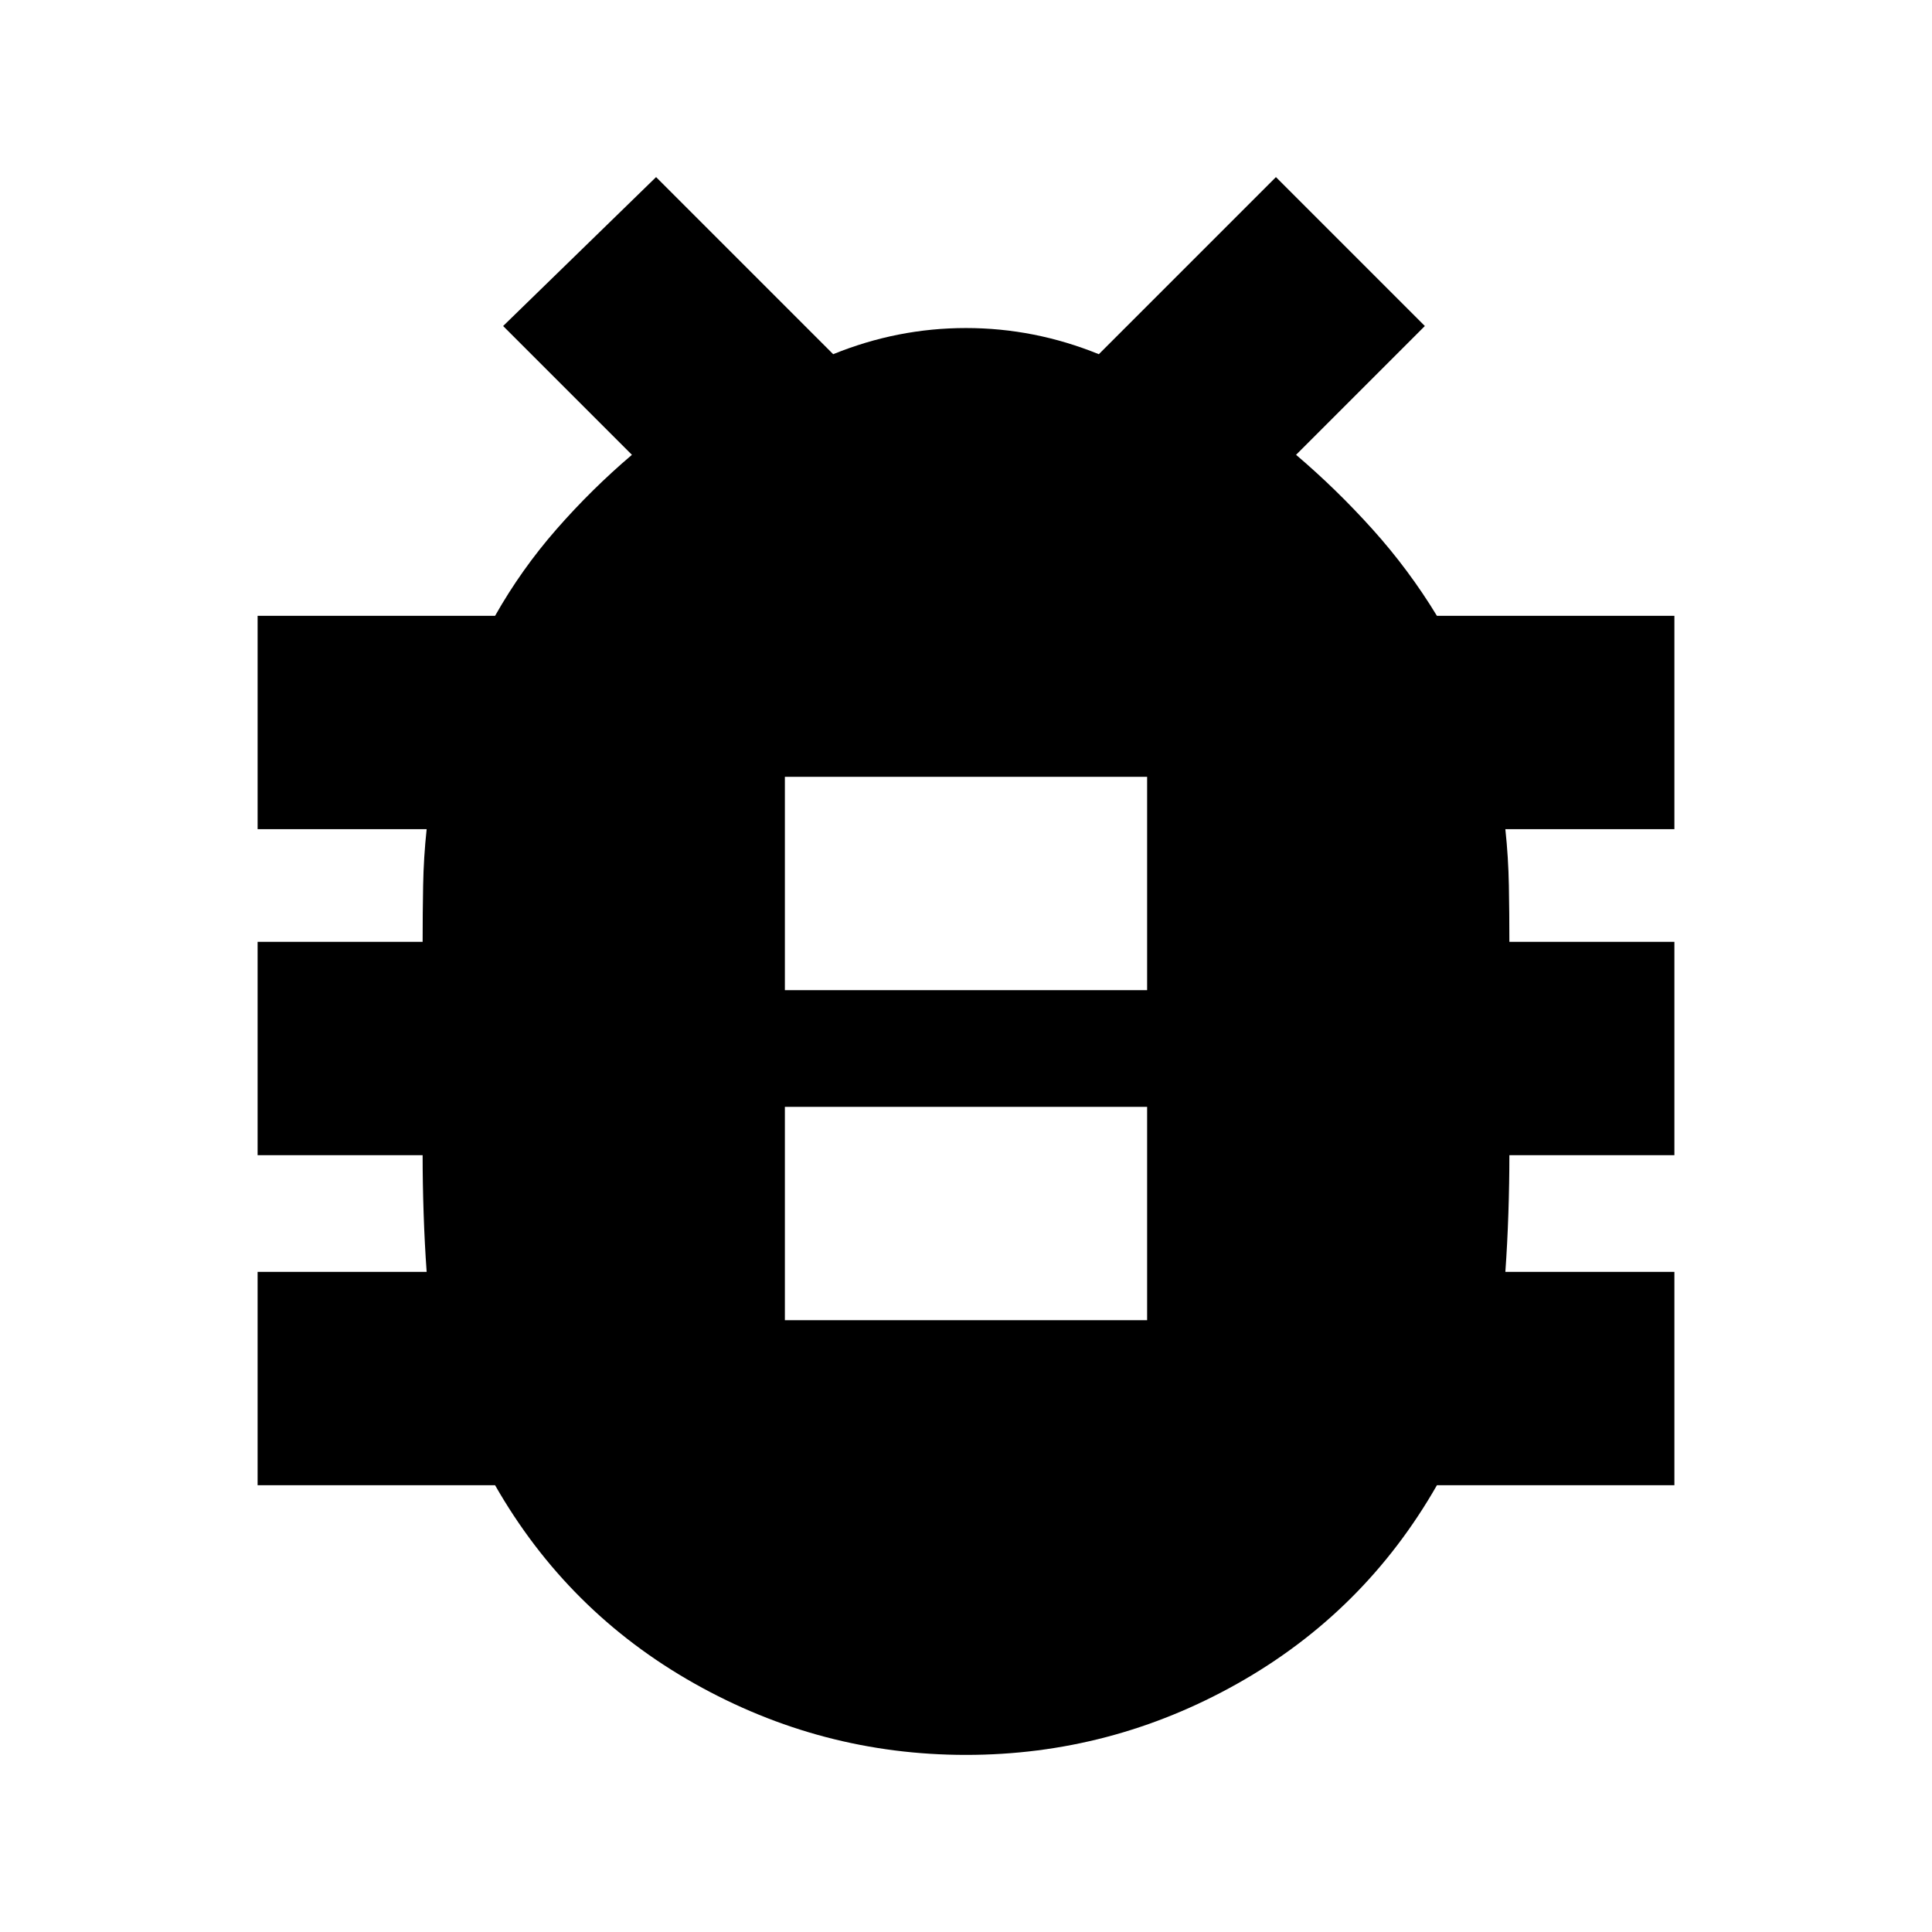 <svg xmlns="http://www.w3.org/2000/svg" height="24" viewBox="0 -960 960 960" width="24"><path d="M480-88q-72 0-135-35.5T246-222H128v-106h84q-1-14-1.5-29t-.5-29h-82v-106h82q0-14 .25-28t1.75-28h-84v-106h118q13-23 30.5-43t37.5-37l-64-64 76-74 88 88q32-13 66-13t66 13l88-88 74 74-64 64q20 17 38 37t32 43h118v106h-84q1.5 14 1.75 28t.25 28h82v106h-82q0 14-.5 29t-1.5 29h84v106H714q-36 63-99 98.5T480-88Zm-90-216h180v-106H390v106Zm0-164h180v-106H390v106Z"/></svg>